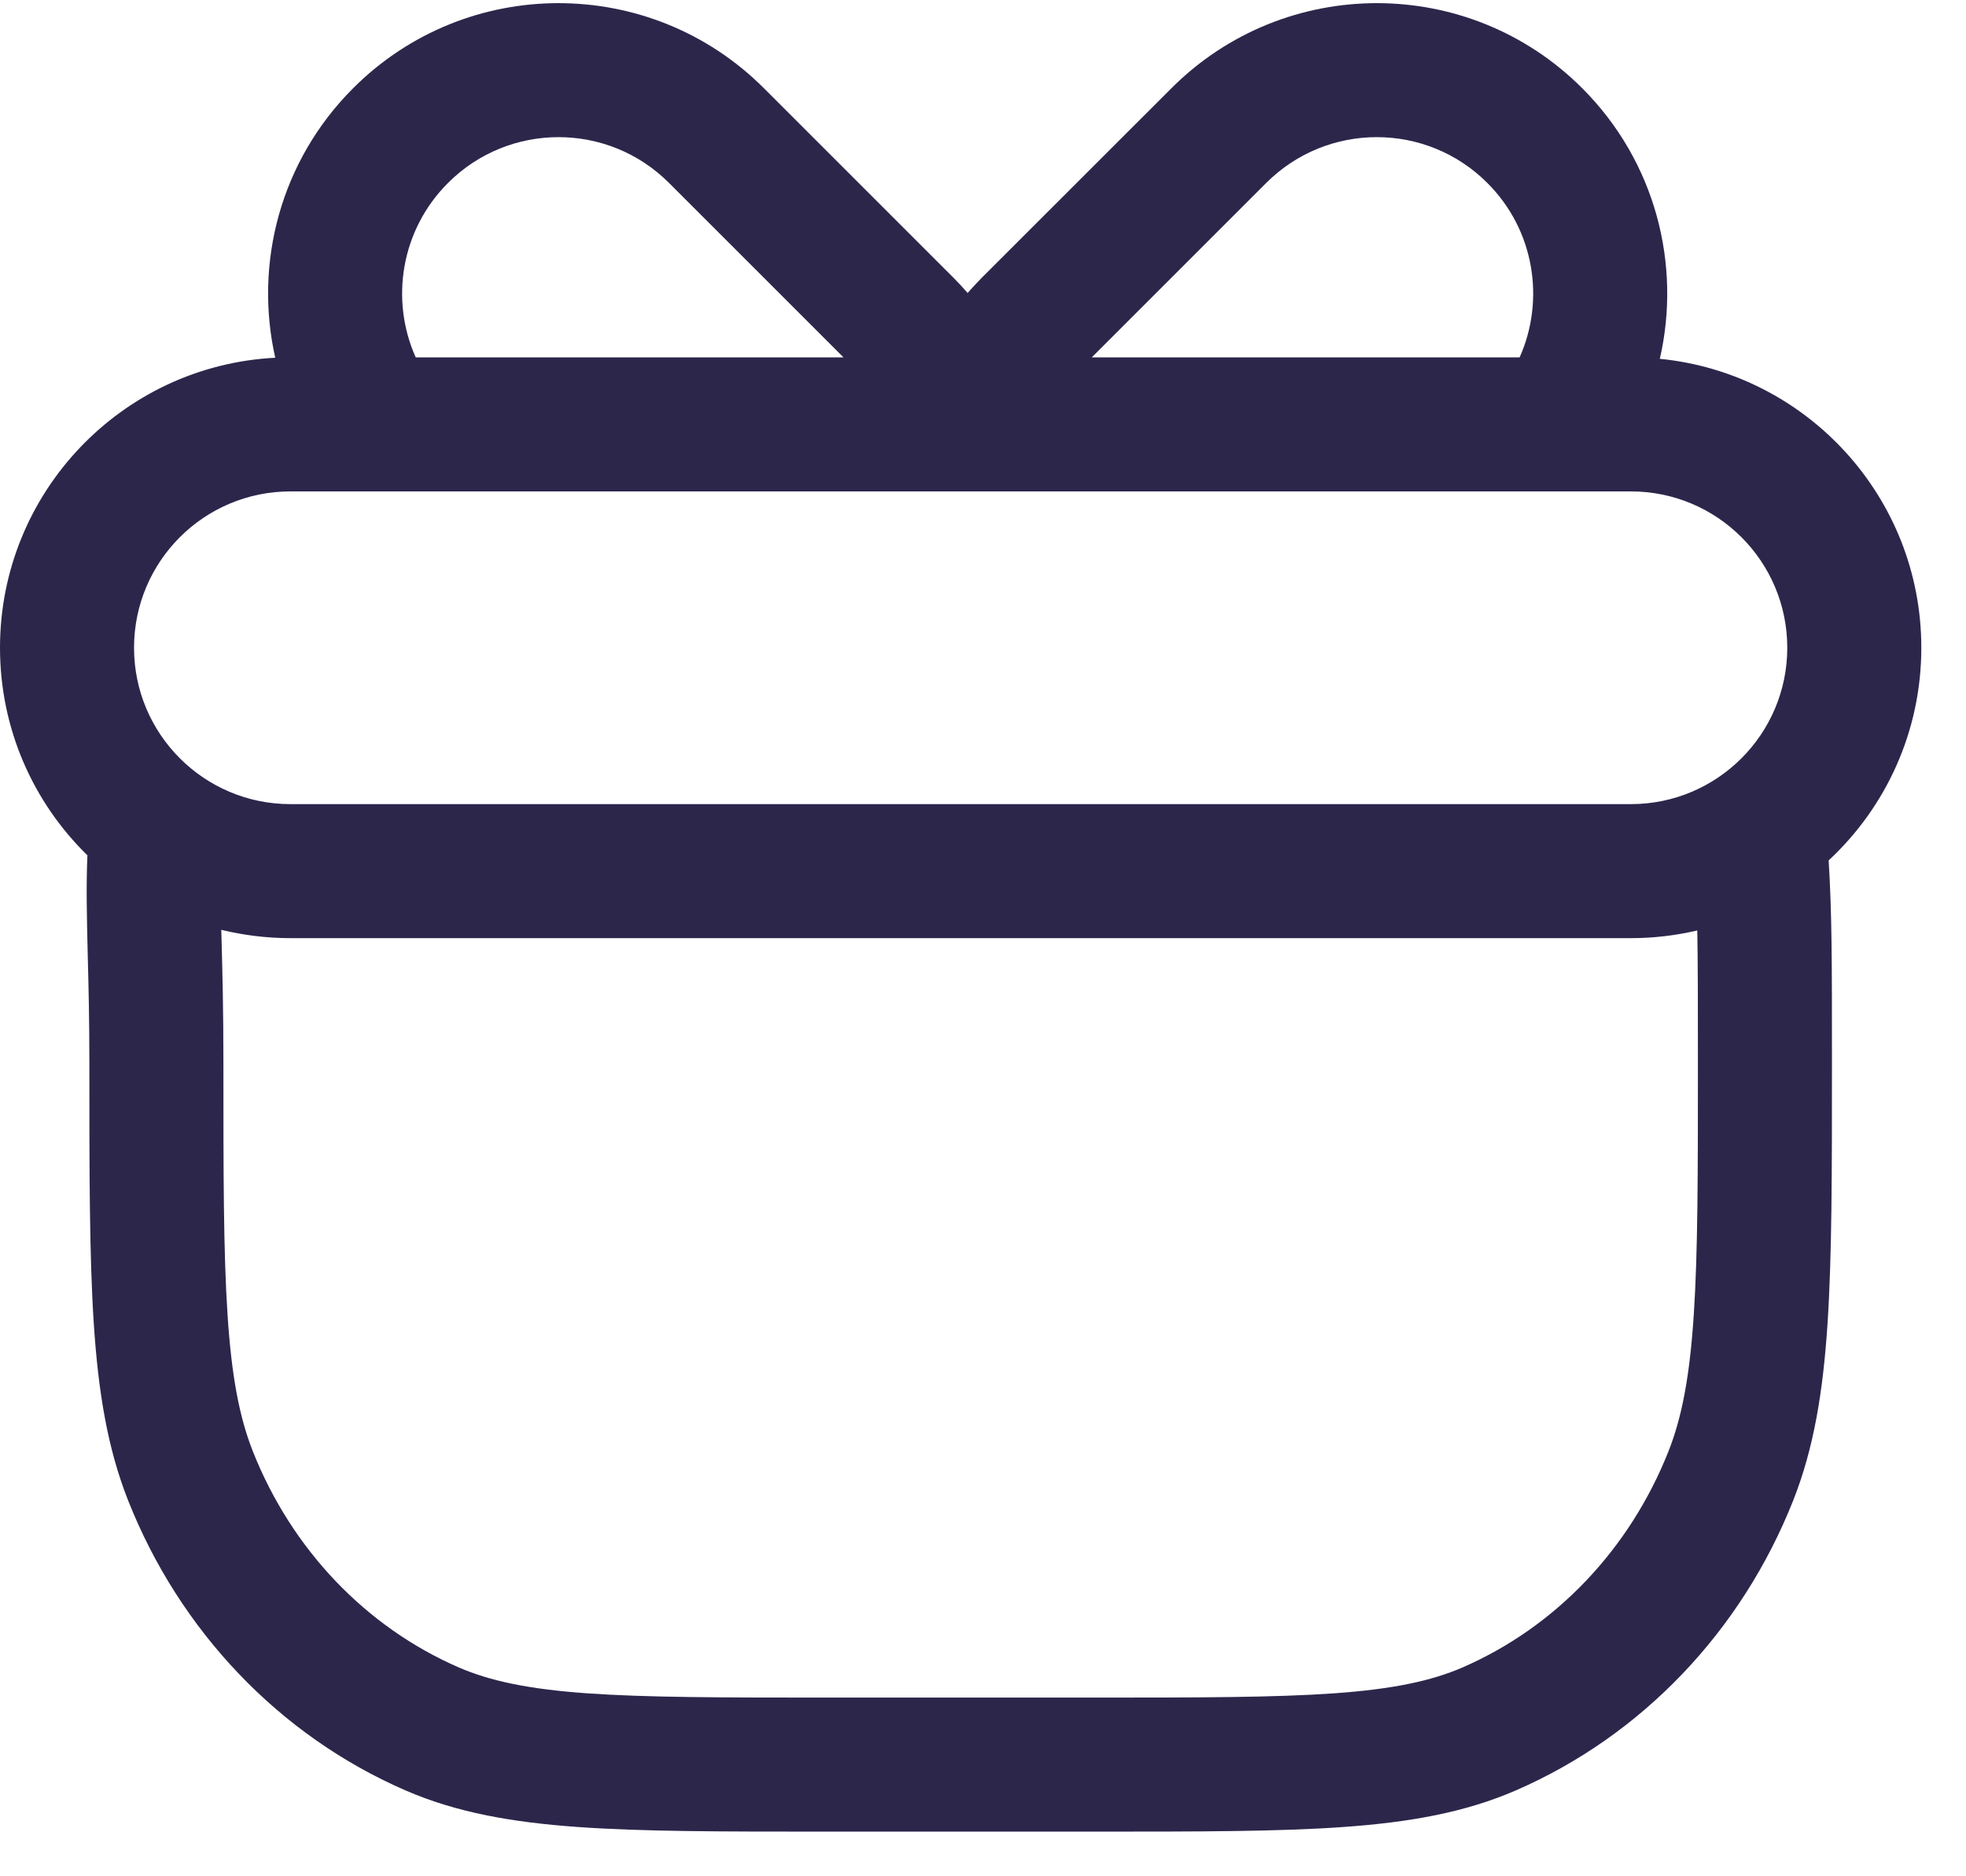 <svg width="22" height="21" viewBox="0 0 22 21" fill="none" xmlns="http://www.w3.org/2000/svg">
<path fill-rule="evenodd" clip-rule="evenodd" d="M17.705 0.987C18.527 1.809 18.816 2.961 18.574 4.016C20.217 4.178 21.5 5.564 21.5 7.25C21.5 8.19 21.101 9.037 20.463 9.63C20.5 10.225 20.5 10.775 20.5 11.864V11.919C20.5 13.117 20.5 14.052 20.451 14.807C20.401 15.574 20.298 16.207 20.067 16.792C19.489 18.253 18.376 19.425 16.962 20.039C16.393 20.286 15.777 20.395 15.039 20.448C14.315 20.5 13.419 20.5 12.279 20.5H9.221C8.081 20.5 7.185 20.5 6.461 20.448C5.723 20.395 5.107 20.286 4.538 20.039C3.124 19.425 2.011 18.253 1.433 16.792C1.202 16.207 1.099 15.574 1.049 14.807C1 14.052 1 13.117 1 11.919V11.893C1 11.417 0.991 11.034 0.982 10.698C0.972 10.277 0.963 9.931 0.978 9.573C0.374 8.983 0 8.16 0 7.25C0 5.512 1.364 4.092 3.08 4.004C2.843 2.952 3.133 1.806 3.952 0.987C5.221 -0.282 7.279 -0.282 8.548 0.987L10.669 3.108C10.725 3.164 10.778 3.221 10.828 3.279C10.879 3.221 10.932 3.164 10.987 3.108L13.109 0.987C14.378 -0.282 16.436 -0.282 17.705 0.987ZM14.169 2.048C14.853 1.364 15.961 1.364 16.644 2.048C17.172 2.575 17.292 3.357 17.005 4H12.217L14.169 2.048ZM7.487 2.048L9.439 4H4.652C4.364 3.357 4.485 2.575 5.013 2.048C5.696 1.364 6.804 1.364 7.487 2.048ZM1.5 7.25C1.5 6.283 2.284 5.5 3.25 5.5H11.5V9L3.25 9C2.284 9 1.5 8.216 1.5 7.25ZM11.457 19L11.5 10.5H18.25C18.506 10.5 18.754 10.47 18.993 10.414C19 10.783 19 11.232 19 11.893C19 13.123 19 14.009 18.954 14.71C18.909 15.404 18.821 15.862 18.672 16.24C18.235 17.346 17.401 18.213 16.365 18.663C16.015 18.814 15.589 18.905 14.932 18.952C14.268 18.999 13.426 19 12.25 19H11.457ZM11.457 19L11.5 10.5H3.25C2.983 10.5 2.724 10.467 2.476 10.407L2.48 10.545C2.489 10.878 2.5 11.294 2.5 11.893C2.5 13.123 2.5 14.009 2.546 14.71C2.591 15.404 2.679 15.862 2.828 16.24C3.265 17.346 4.099 18.213 5.135 18.663C5.485 18.814 5.911 18.905 6.568 18.952C7.232 18.999 8.074 19 9.25 19H10.043H11.457ZM20 7.25C20 6.283 19.216 5.5 18.25 5.5H11.5V7V9L18.25 9C19.216 9 20 8.216 20 7.25Z" fill="#2D264B"/>
</svg>
